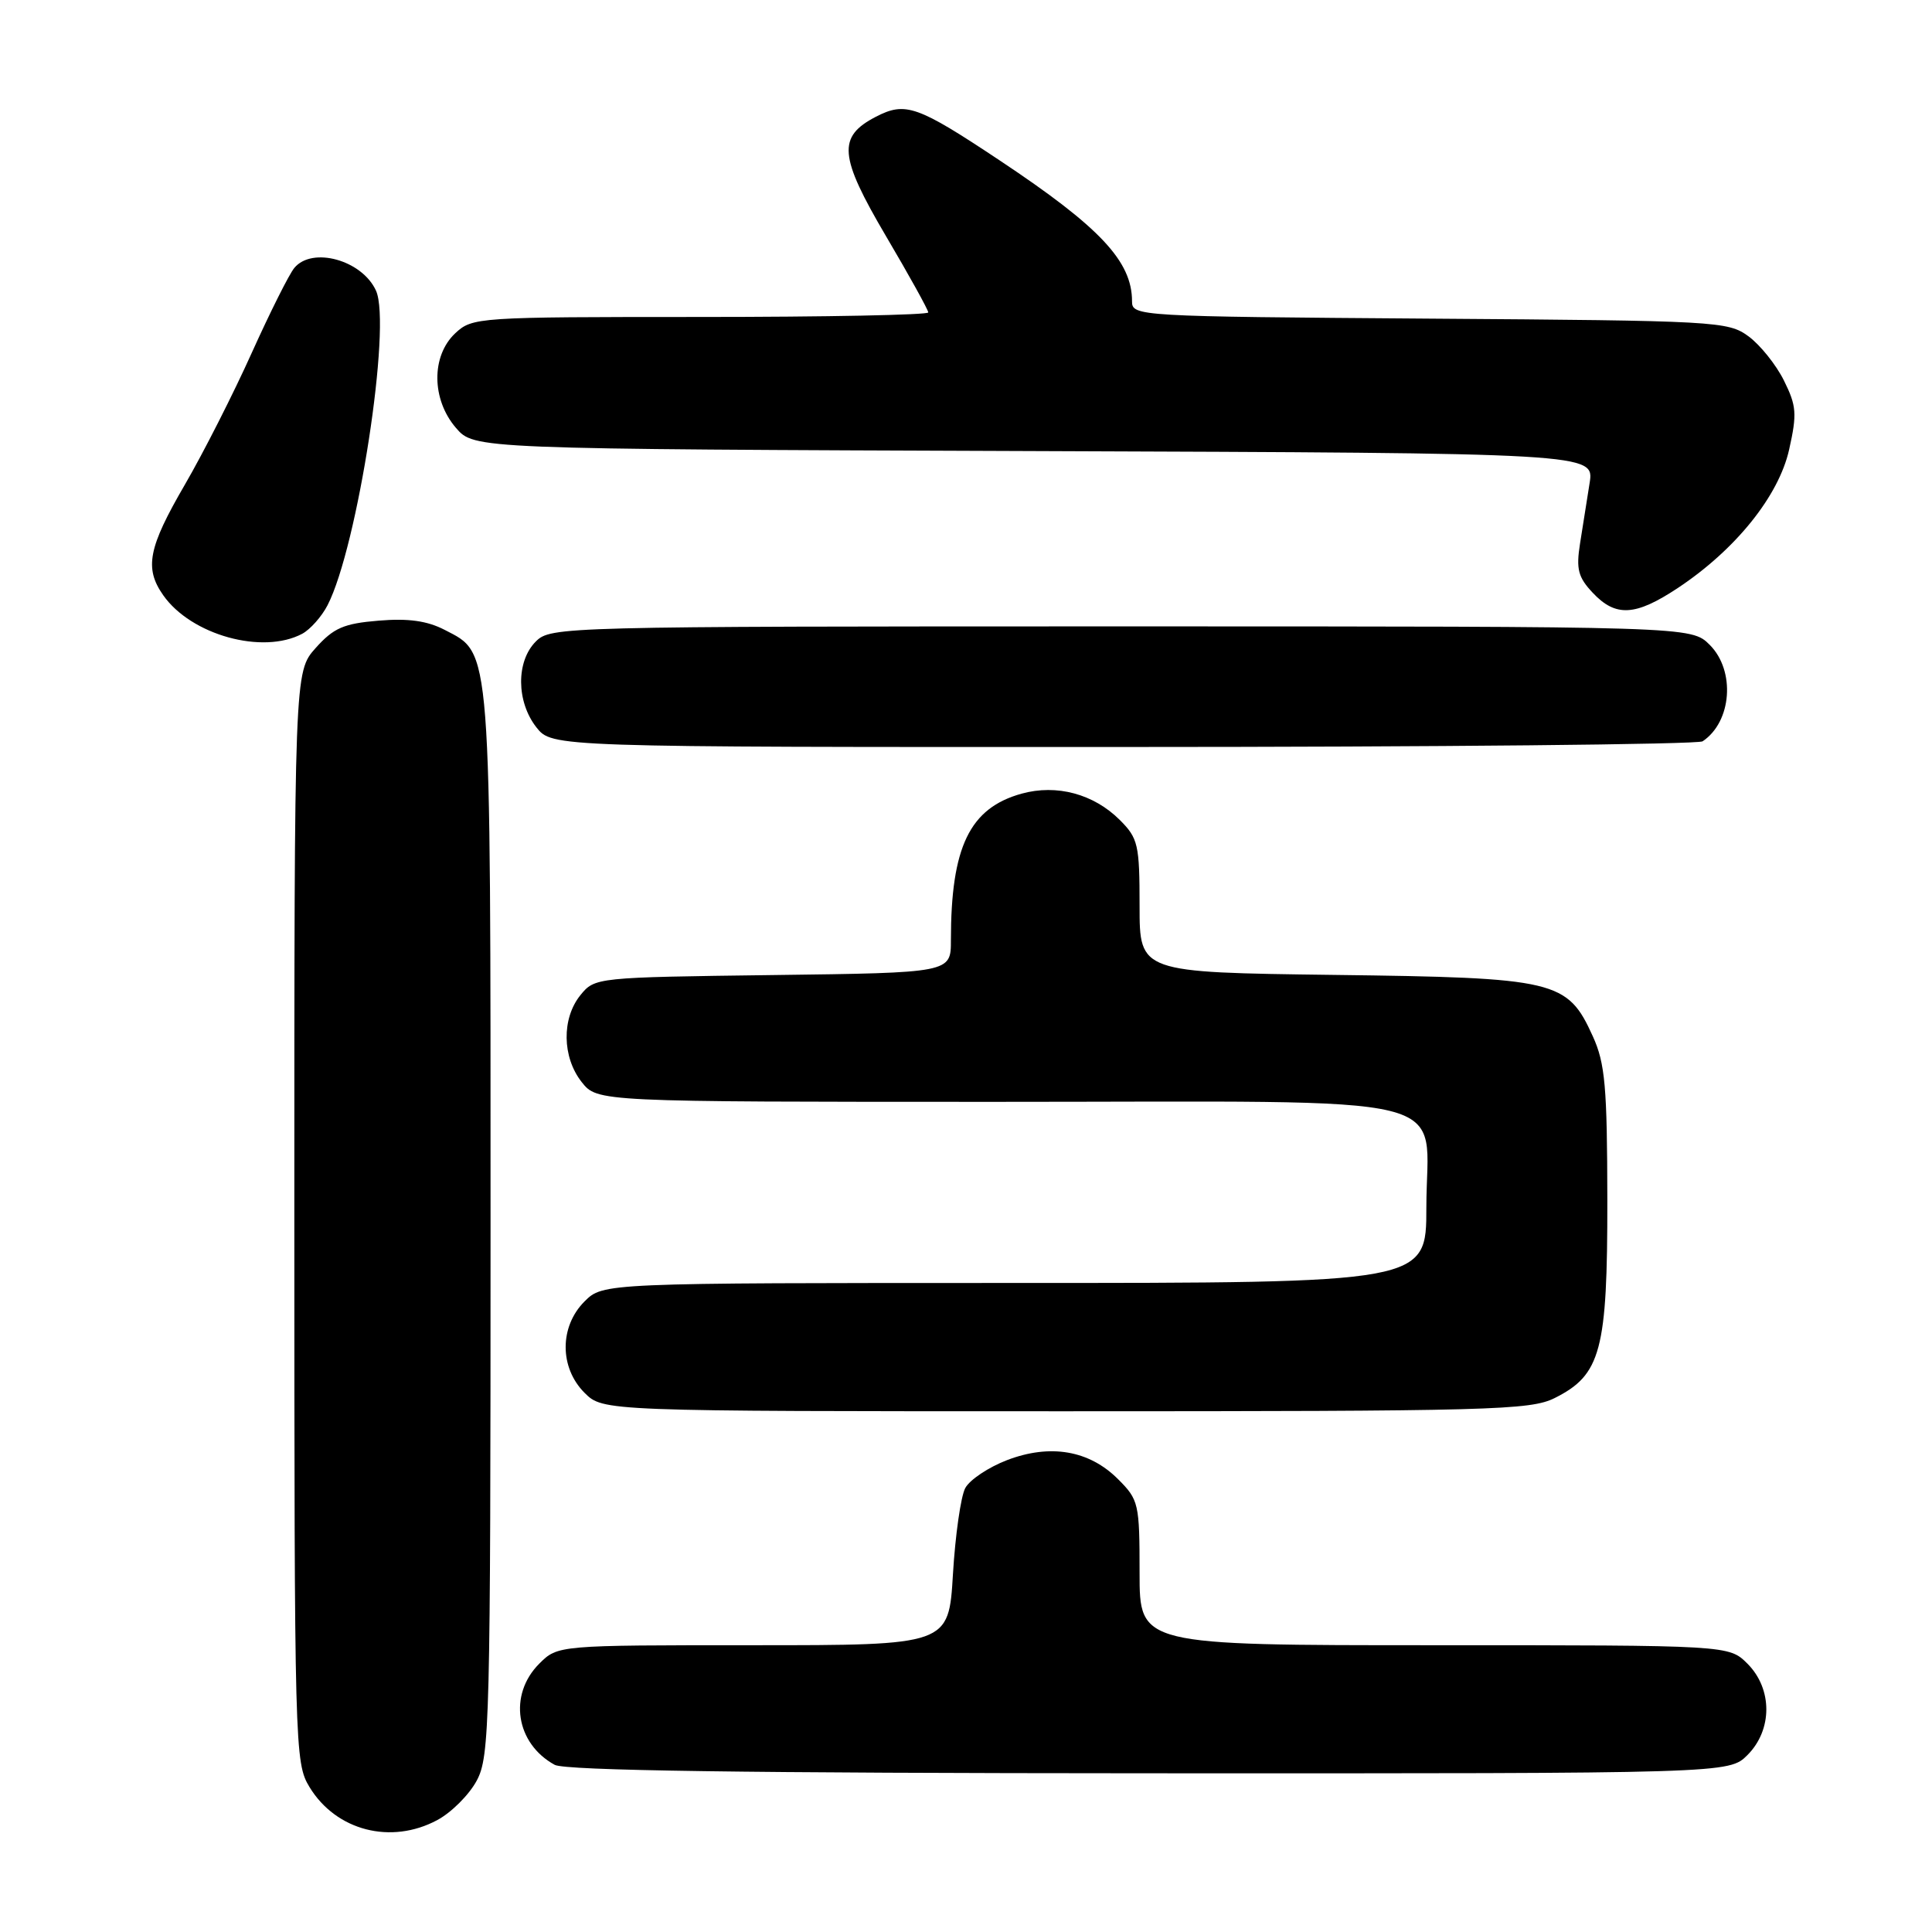 <?xml version="1.0" encoding="UTF-8" standalone="no"?>
<!DOCTYPE svg PUBLIC "-//W3C//DTD SVG 1.1//EN" "http://www.w3.org/Graphics/SVG/1.1/DTD/svg11.dtd" >
<svg xmlns="http://www.w3.org/2000/svg" xmlns:xlink="http://www.w3.org/1999/xlink" version="1.1" viewBox="0 0 256 256">
 <g >
 <path fill="currentColor"
d=" M 57.94 241.17 C 59.81 240.17 62.17 237.81 63.17 235.94 C 64.89 232.73 65.00 228.41 65.00 162.23 C 65.00 84.81 65.14 86.68 58.92 83.46 C 56.60 82.26 54.09 81.91 50.17 82.24 C 45.55 82.62 44.21 83.20 41.83 85.86 C 39.00 89.03 39.00 89.03 39.00 161.27 C 39.01 231.93 39.05 233.57 41.02 236.81 C 44.54 242.58 51.81 244.46 57.94 241.17 Z  M 231.55 232.55 C 234.88 229.21 234.88 223.79 231.55 220.45 C 229.09 218.00 229.09 218.00 190.05 218.00 C 151.00 218.00 151.00 218.00 151.00 208.42 C 151.00 199.23 150.89 198.73 148.15 196.00 C 144.33 192.17 139.16 191.29 133.45 193.47 C 130.99 194.41 128.49 196.08 127.90 197.18 C 127.31 198.29 126.58 203.42 126.27 208.59 C 125.71 218.00 125.71 218.00 99.81 218.00 C 73.91 218.00 73.91 218.00 71.45 220.45 C 67.34 224.57 68.33 231.02 73.50 233.85 C 74.90 234.61 98.64 234.95 152.30 234.97 C 229.09 235.00 229.09 235.00 231.55 232.55 Z  M 206.00 185.25 C 212.14 182.18 213.00 178.95 212.98 159.00 C 212.96 143.97 212.69 140.91 211.06 137.32 C 207.69 129.89 206.23 129.55 176.75 129.18 C 151.00 128.85 151.00 128.85 151.00 120.06 C 151.00 111.91 150.81 111.08 148.38 108.65 C 144.92 105.20 140.02 103.88 135.38 105.16 C 128.48 107.07 126.00 112.21 126.00 124.59 C 126.00 128.90 126.00 128.90 102.41 129.20 C 78.99 129.50 78.81 129.52 76.91 131.86 C 74.41 134.95 74.48 140.07 77.07 143.37 C 79.15 146.00 79.15 146.00 132.07 146.00 C 195.01 146.00 189.00 144.52 189.00 160.00 C 189.00 170.00 189.00 170.00 134.45 170.00 C 79.91 170.00 79.91 170.00 77.45 172.45 C 74.12 175.79 74.12 181.21 77.45 184.55 C 79.91 187.00 79.91 187.00 141.20 187.00 C 197.56 187.00 202.78 186.86 206.00 185.25 Z  M 225.60 98.23 C 229.48 95.65 229.98 88.88 226.55 85.45 C 224.09 83.00 224.09 83.00 148.55 83.00 C 74.33 83.00 72.96 83.04 71.00 85.00 C 68.37 87.63 68.41 92.97 71.07 96.37 C 73.15 99.00 73.15 99.00 148.82 98.98 C 190.45 98.98 225.00 98.64 225.60 98.23 Z  M 40.06 83.97 C 41.11 83.40 42.62 81.71 43.40 80.20 C 47.38 72.49 51.91 43.10 49.82 38.51 C 47.98 34.47 41.38 32.63 39.00 35.50 C 38.31 36.33 35.78 41.39 33.36 46.75 C 30.95 52.11 26.96 59.98 24.49 64.23 C 19.64 72.57 19.11 75.28 21.62 78.86 C 25.32 84.15 34.81 86.78 40.06 83.97 Z  M 222.31 77.92 C 229.97 72.84 235.69 65.73 237.07 59.57 C 238.13 54.83 238.05 53.78 236.38 50.42 C 235.35 48.34 233.23 45.70 231.68 44.56 C 228.96 42.57 227.45 42.49 189.43 42.22 C 150.65 41.94 150.00 41.90 150.00 39.92 C 150.00 34.62 145.76 30.10 132.50 21.28 C 121.54 13.99 119.99 13.44 116.06 15.47 C 110.94 18.12 111.16 20.69 117.41 31.31 C 120.49 36.53 123.00 41.07 123.00 41.40 C 123.00 41.73 109.42 42.00 92.81 42.00 C 63.20 42.00 62.59 42.04 60.31 44.17 C 57.13 47.17 57.17 52.92 60.41 56.69 C 62.83 59.50 62.83 59.50 137.04 59.77 C 211.26 60.04 211.26 60.04 210.63 64.02 C 210.28 66.21 209.71 69.82 209.36 72.04 C 208.83 75.41 209.11 76.49 211.04 78.54 C 214.09 81.79 216.69 81.64 222.31 77.92 Z "/>
</g>
</svg>